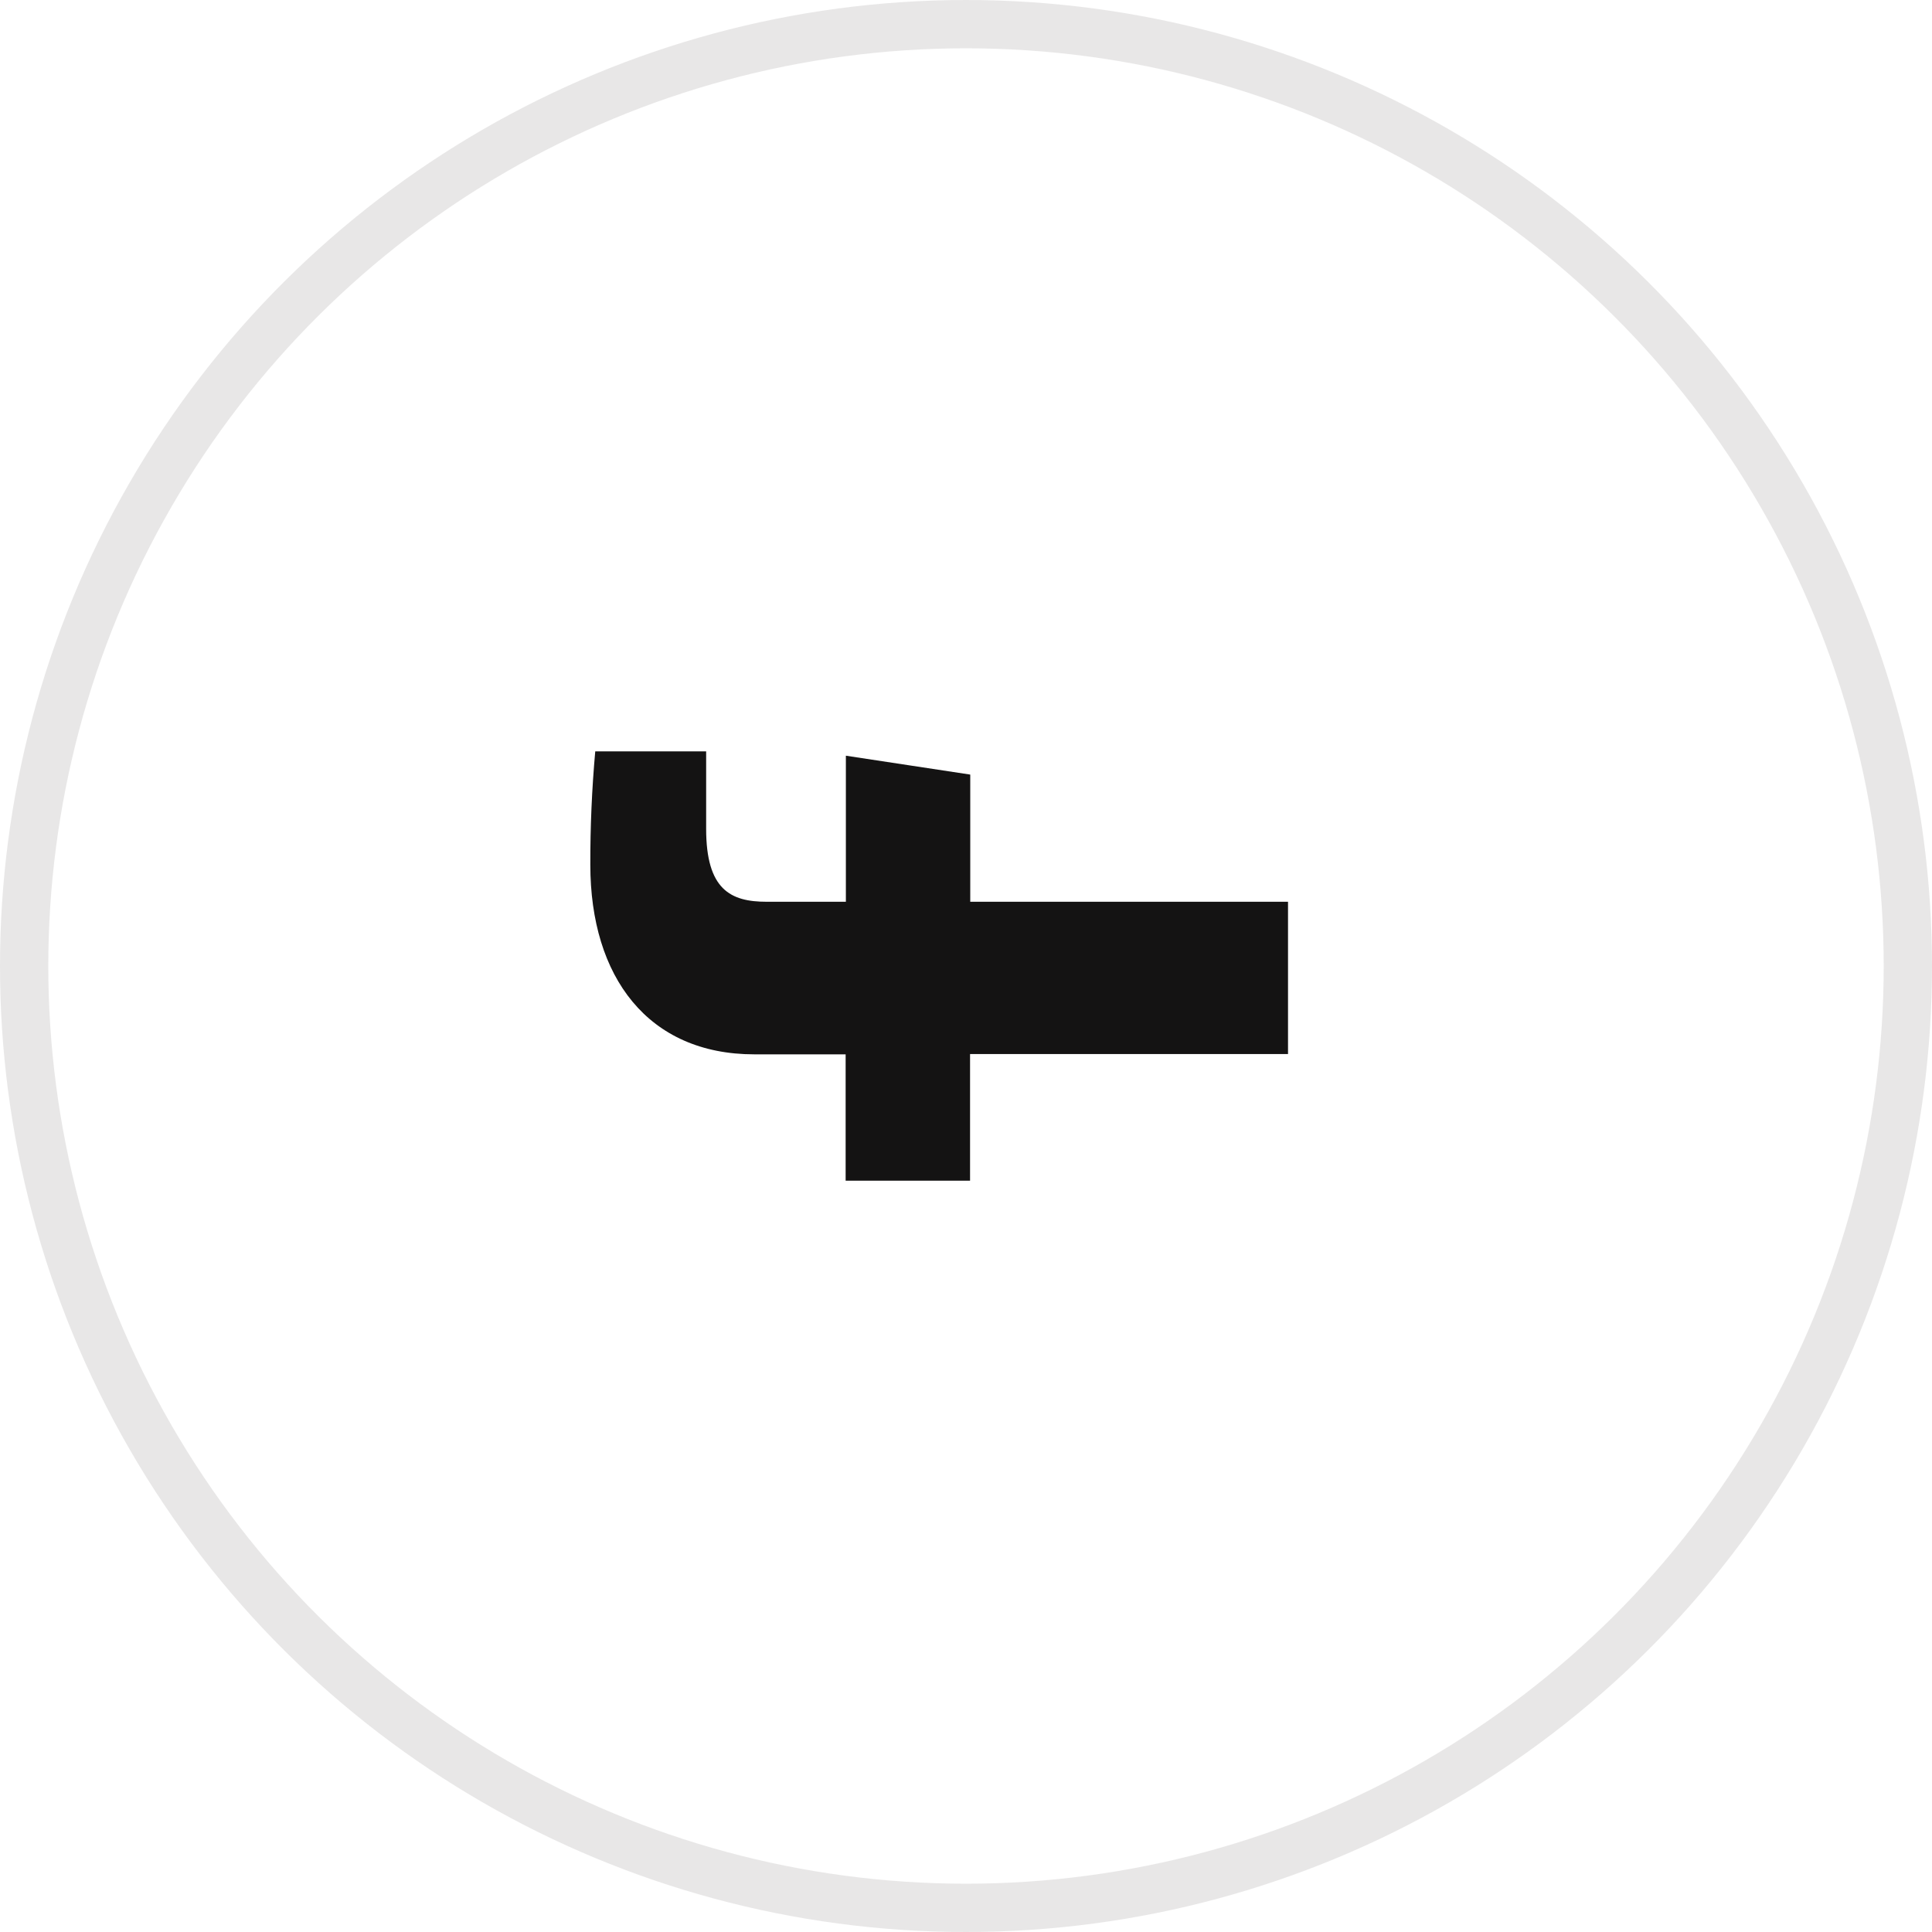 <svg width="40" height="40" viewBox="0 0 40 40" fill="none" xmlns="http://www.w3.org/2000/svg">
<circle opacity="0.1" cx="20" cy="20" r="19.5" transform="rotate(-90 20 20)" stroke="#141313"/>
<path d="M26.667 18.67L20.088 18.67L20.088 16.037L17.513 15.646L17.513 18.67L15.873 18.67C15.129 18.67 14.62 18.424 14.62 17.159L14.62 15.556L12.324 15.556C12.254 16.335 12.22 17.12 12.222 17.904C12.222 20.231 13.42 21.829 15.618 21.829L17.508 21.829L17.508 24.445L20.084 24.445L20.084 21.823L26.667 21.823L26.667 18.67Z" fill="#141313"/>
</svg>
